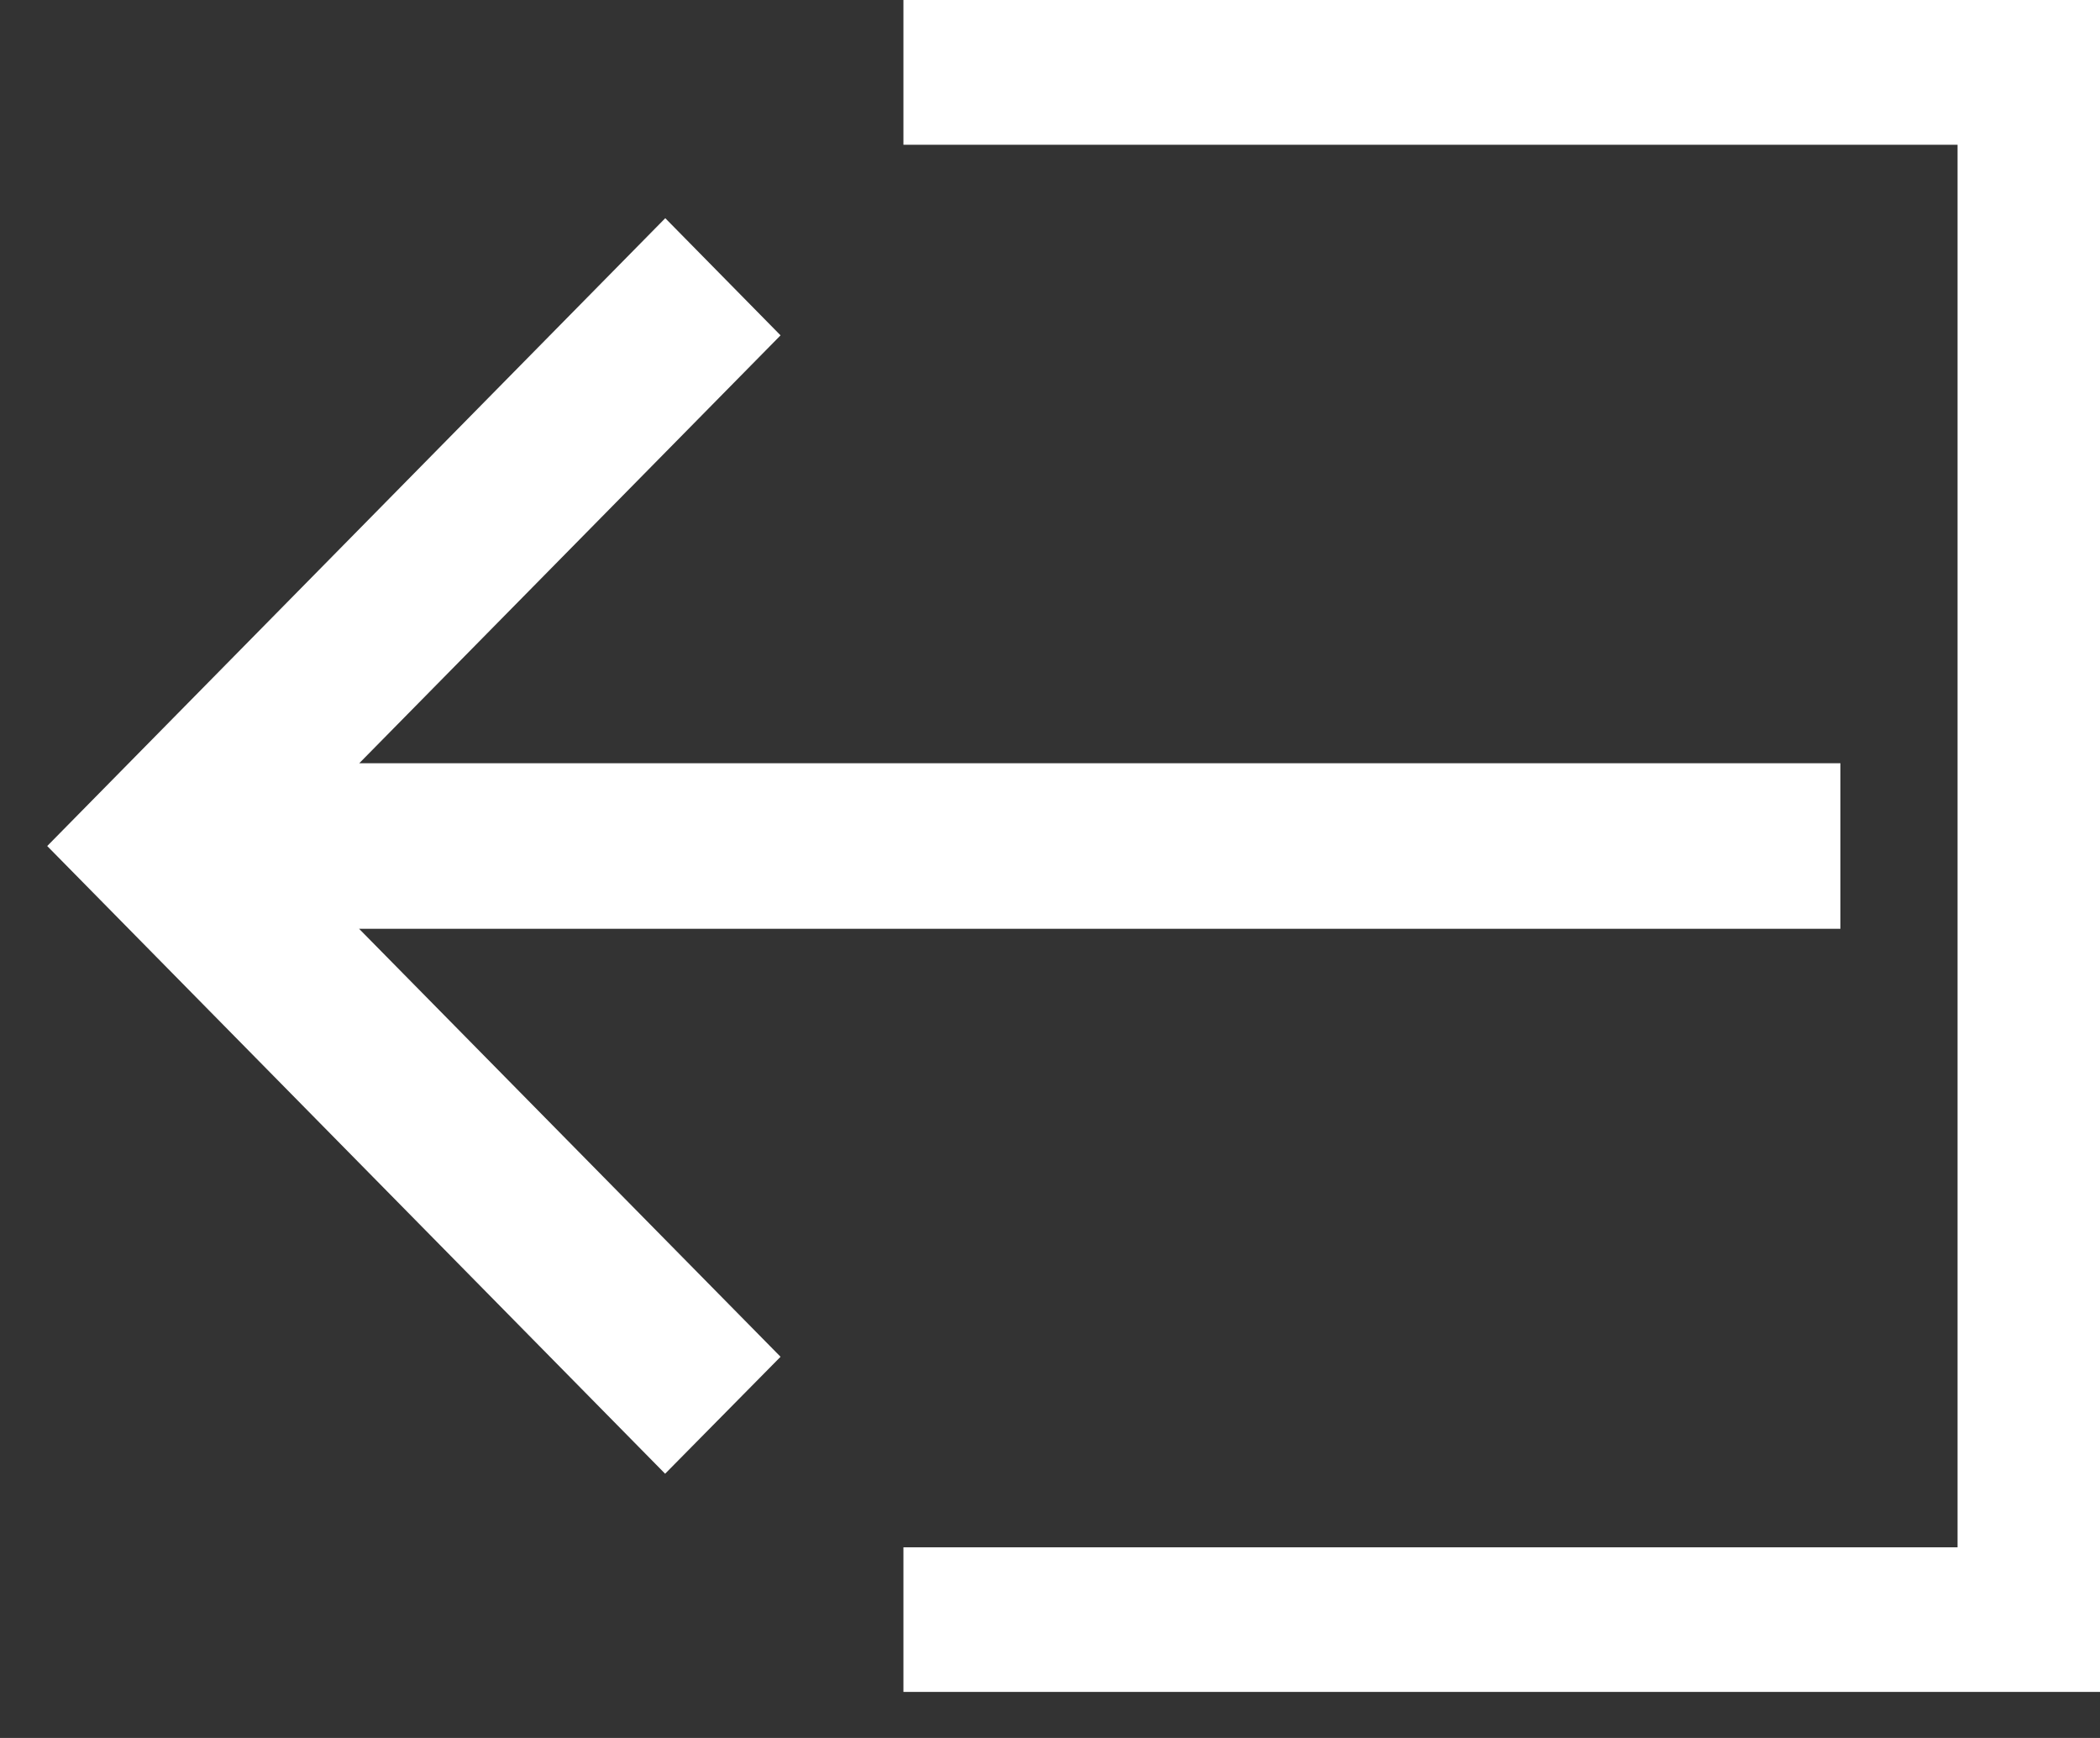 <?xml version="1.0" encoding="UTF-8" standalone="no"?>
<svg width="29px" height="24px" viewBox="0 0 29 24" version="1.1" xmlns="http://www.w3.org/2000/svg" xmlns:xlink="http://www.w3.org/1999/xlink" xmlns:sketch="http://www.bohemiancoding.com/sketch/ns">
    <rect x="0" y="0" width="29" height="24" fill="#333333" stroke="none"/>
    <!-- Generator: Sketch 3.2.2 (9983) - http://www.bohemiancoding.com/sketch -->
    <title>Imported Layers</title>
    <desc>Created with Sketch.</desc>
    <defs></defs>
    <g id="Mobile" stroke="none" stroke-width="1" fill="none" fill-rule="evenodd" sketch:type="MSPage">
        <g id="Home-+-Menu" sketch:type="MSArtboardGroup" transform="translate(-20, -371)" fill="#FFFFFF">
            <g id="Imported-Layers" sketch:type="MSLayerGroup" transform="translate(20, 371)">
                <path d="M27.033,21.367 L12.476,21.367 L12.476,23.364 L29,23.364 L29,0 L12.476,0 L12.476,1.999 L27.033,1.999 L27.033,21.367" id="Fill-1" sketch:type="MSShapeGroup"></path>
                <path d="M9.185,20.351 L10.779,18.736 L4.959,12.826 L25.415,12.826 L25.415,10.54 L4.961,10.54 L10.779,4.631 L9.187,3.013 L0.652,11.683 L9.185,20.351" id="Fill-2" sketch:type="MSShapeGroup"></path>
            </g>
        </g>
    </g>
</svg>